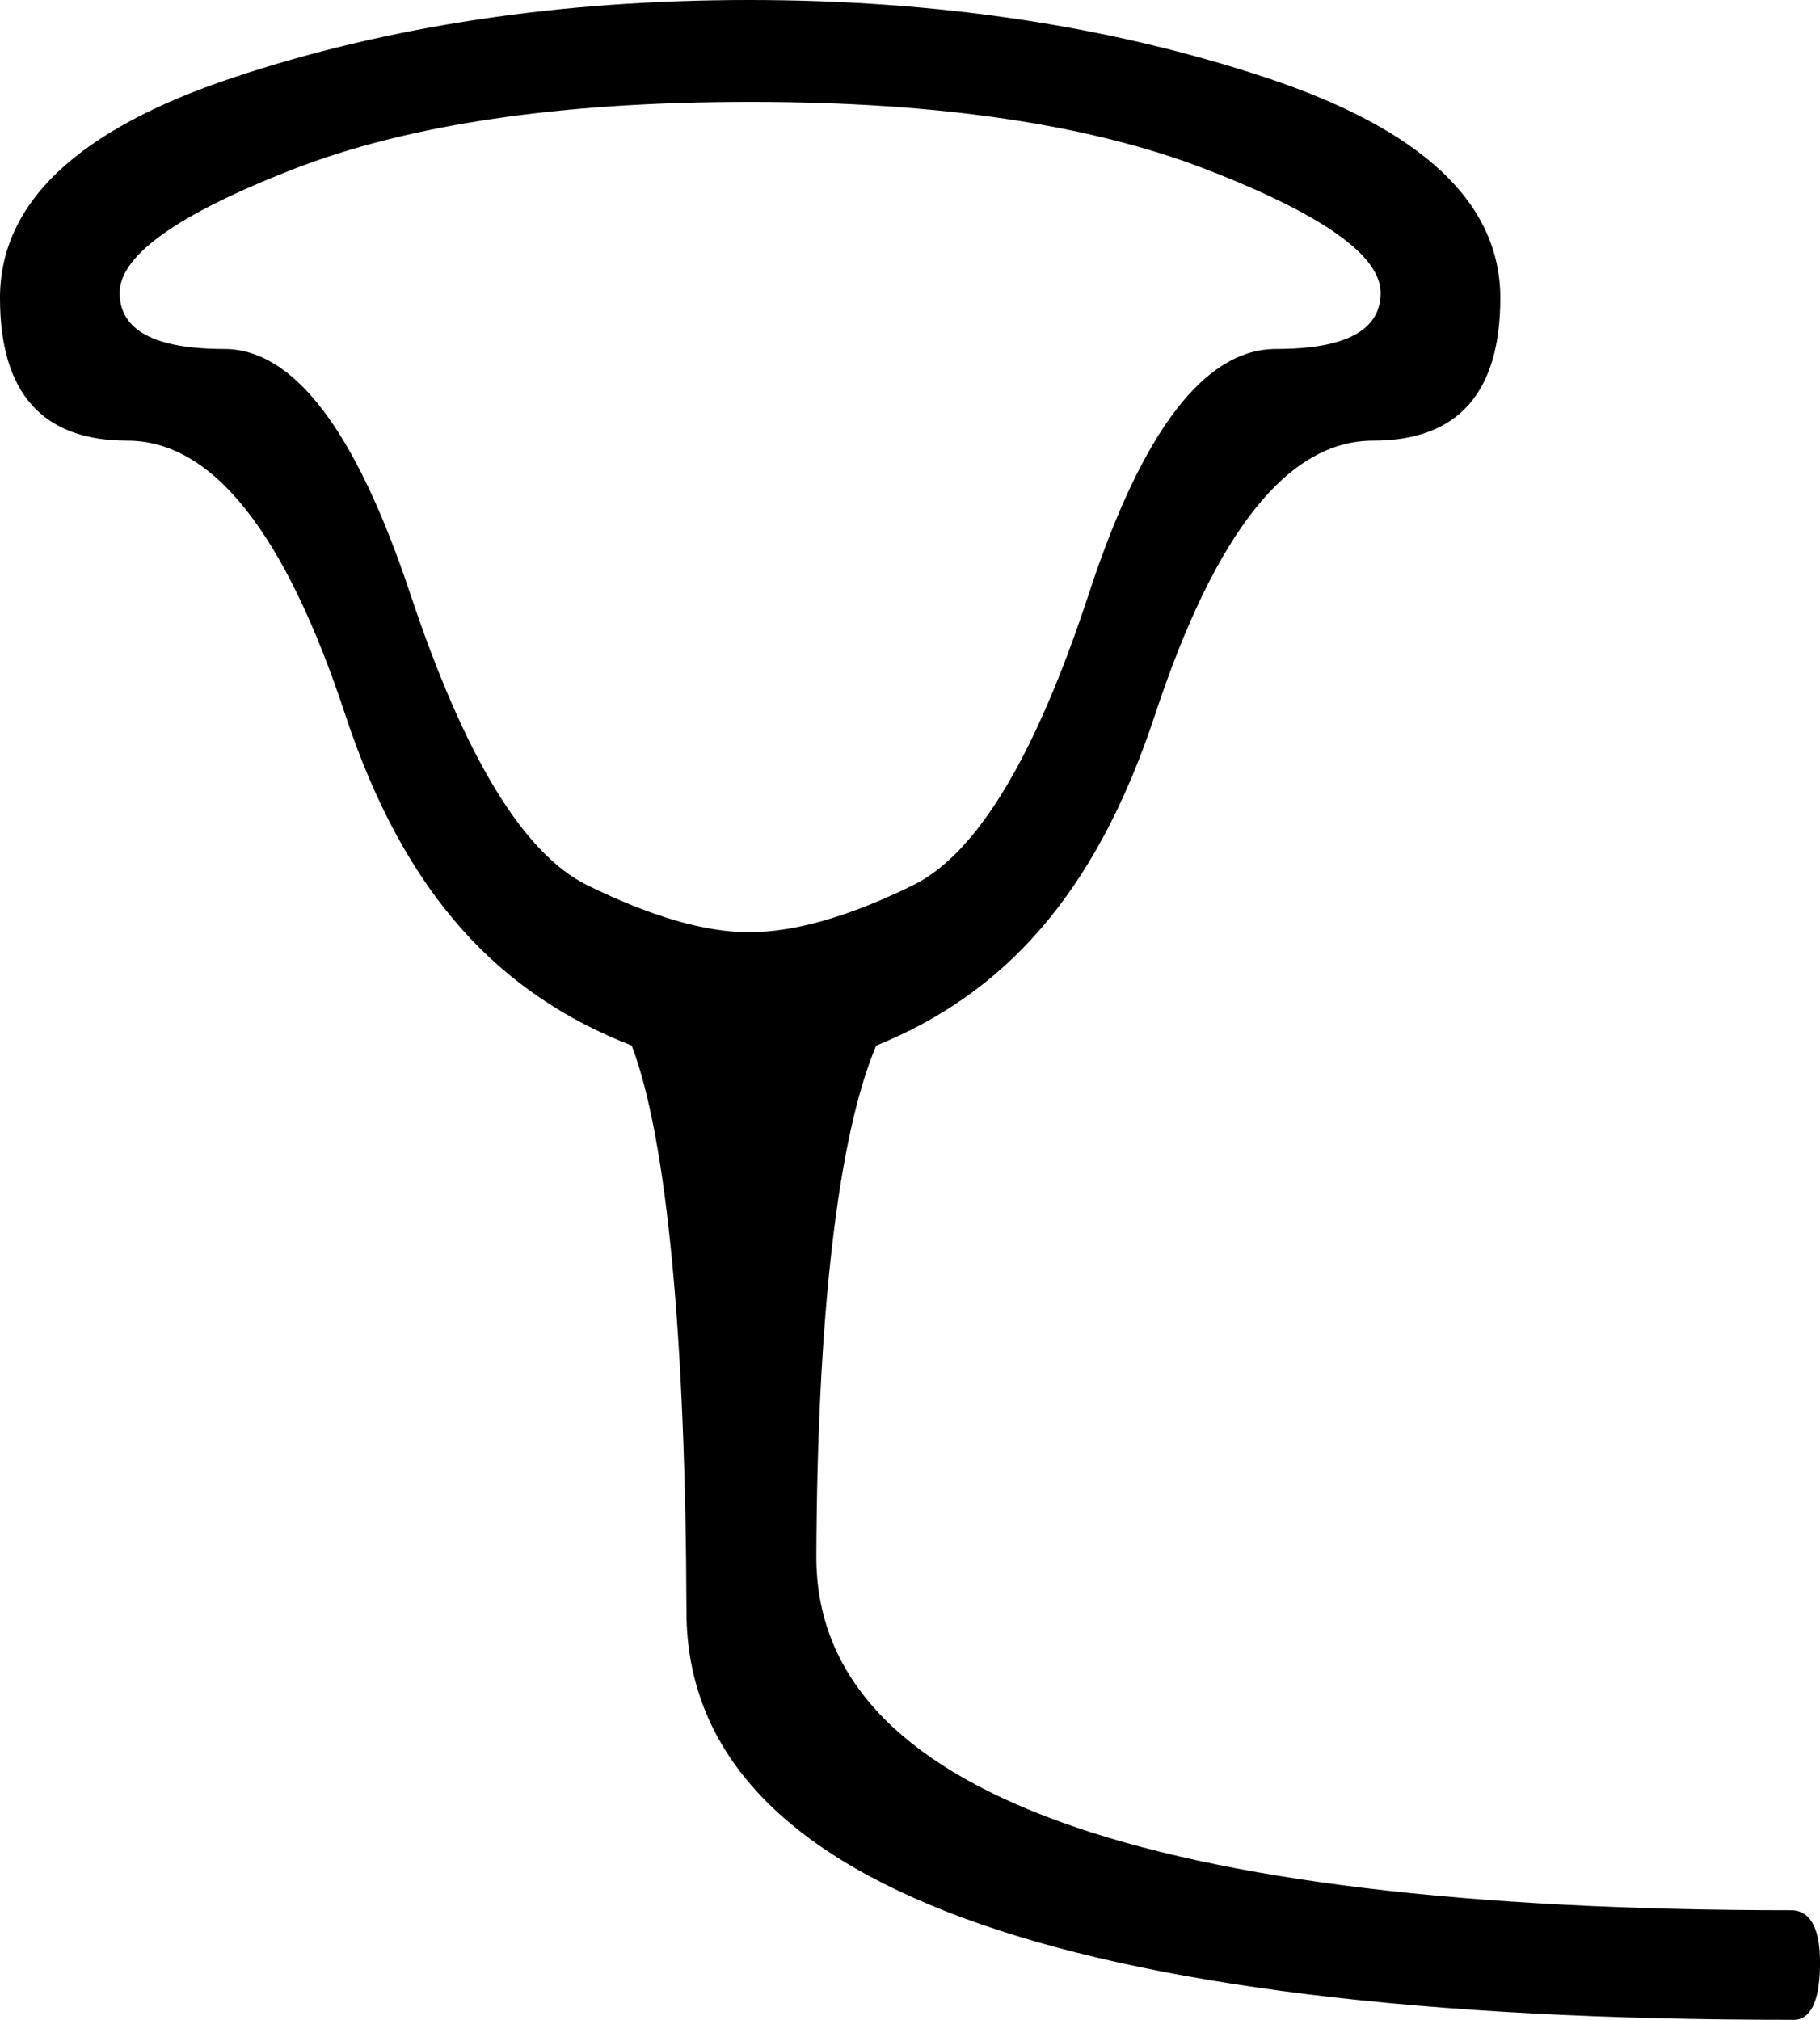 <?xml version='1.0' encoding ='UTF-8' standalone='yes'?>
<svg width='16.197' height='17.978' xmlns='http://www.w3.org/2000/svg' xmlns:xlink='http://www.w3.org/1999/xlink' xmlns:inkscape='http://www.inkscape.org/namespaces/inkscape'>
<path style='fill:#000000; stroke:none' d=' M 6.687 0.907  C 8.35 0.907 9.699 1.107 10.734 1.507  C 11.769 1.908 12.287 2.274 12.287 2.607  C 12.287 2.939 11.977 3.106 11.357 3.106  C 10.722 3.106 10.167 3.831 9.691 5.282  C 9.215 6.733 8.694 7.598 8.127 7.878  C 7.56 8.157 7.073 8.297 6.665 8.297  C 6.272 8.297 5.792 8.157 5.225 7.878  C 4.658 7.598 4.133 6.733 3.65 5.282  C 3.166 3.831 2.615 3.106 1.995 3.106  C 1.375 3.106 1.065 2.939 1.065 2.607  C 1.065 2.274 1.579 1.908 2.607 1.507  C 3.635 1.107 4.987 0.907 6.665 0.907  Z  M 6.665 0  C 4.987 0 3.457 0.23 2.074 0.691  C 0.691 1.152 0 1.806 0 2.652  C 0 3.499 0.378 3.922 1.133 3.922  C 1.889 3.922 2.535 4.734 3.072 6.359  C 3.608 7.983 4.458 8.852 5.622 9.306  C 5.939 10.137 6.102 11.931 6.109 14.35  C 6.117 16.768 9.393 17.977 15.936 17.977  C 15.944 17.977 15.951 17.978 15.958 17.978  C 16.11 17.978 16.19 17.822 16.197 17.512  C 16.205 17.187 16.125 17.017 15.959 17.002  C 10.156 17.002 7.258 15.951 7.265 13.851  C 7.273 11.75 7.451 10.122 7.798 9.306  C 8.917 8.852 9.744 7.983 10.28 6.359  C 10.817 4.734 11.463 3.922 12.219 3.922  C 12.974 3.922 13.352 3.499 13.352 2.652  C 13.352 1.806 12.657 1.152 11.267 0.691  C 9.876 0.23 8.342 0 6.665 0  Z '/></svg>

